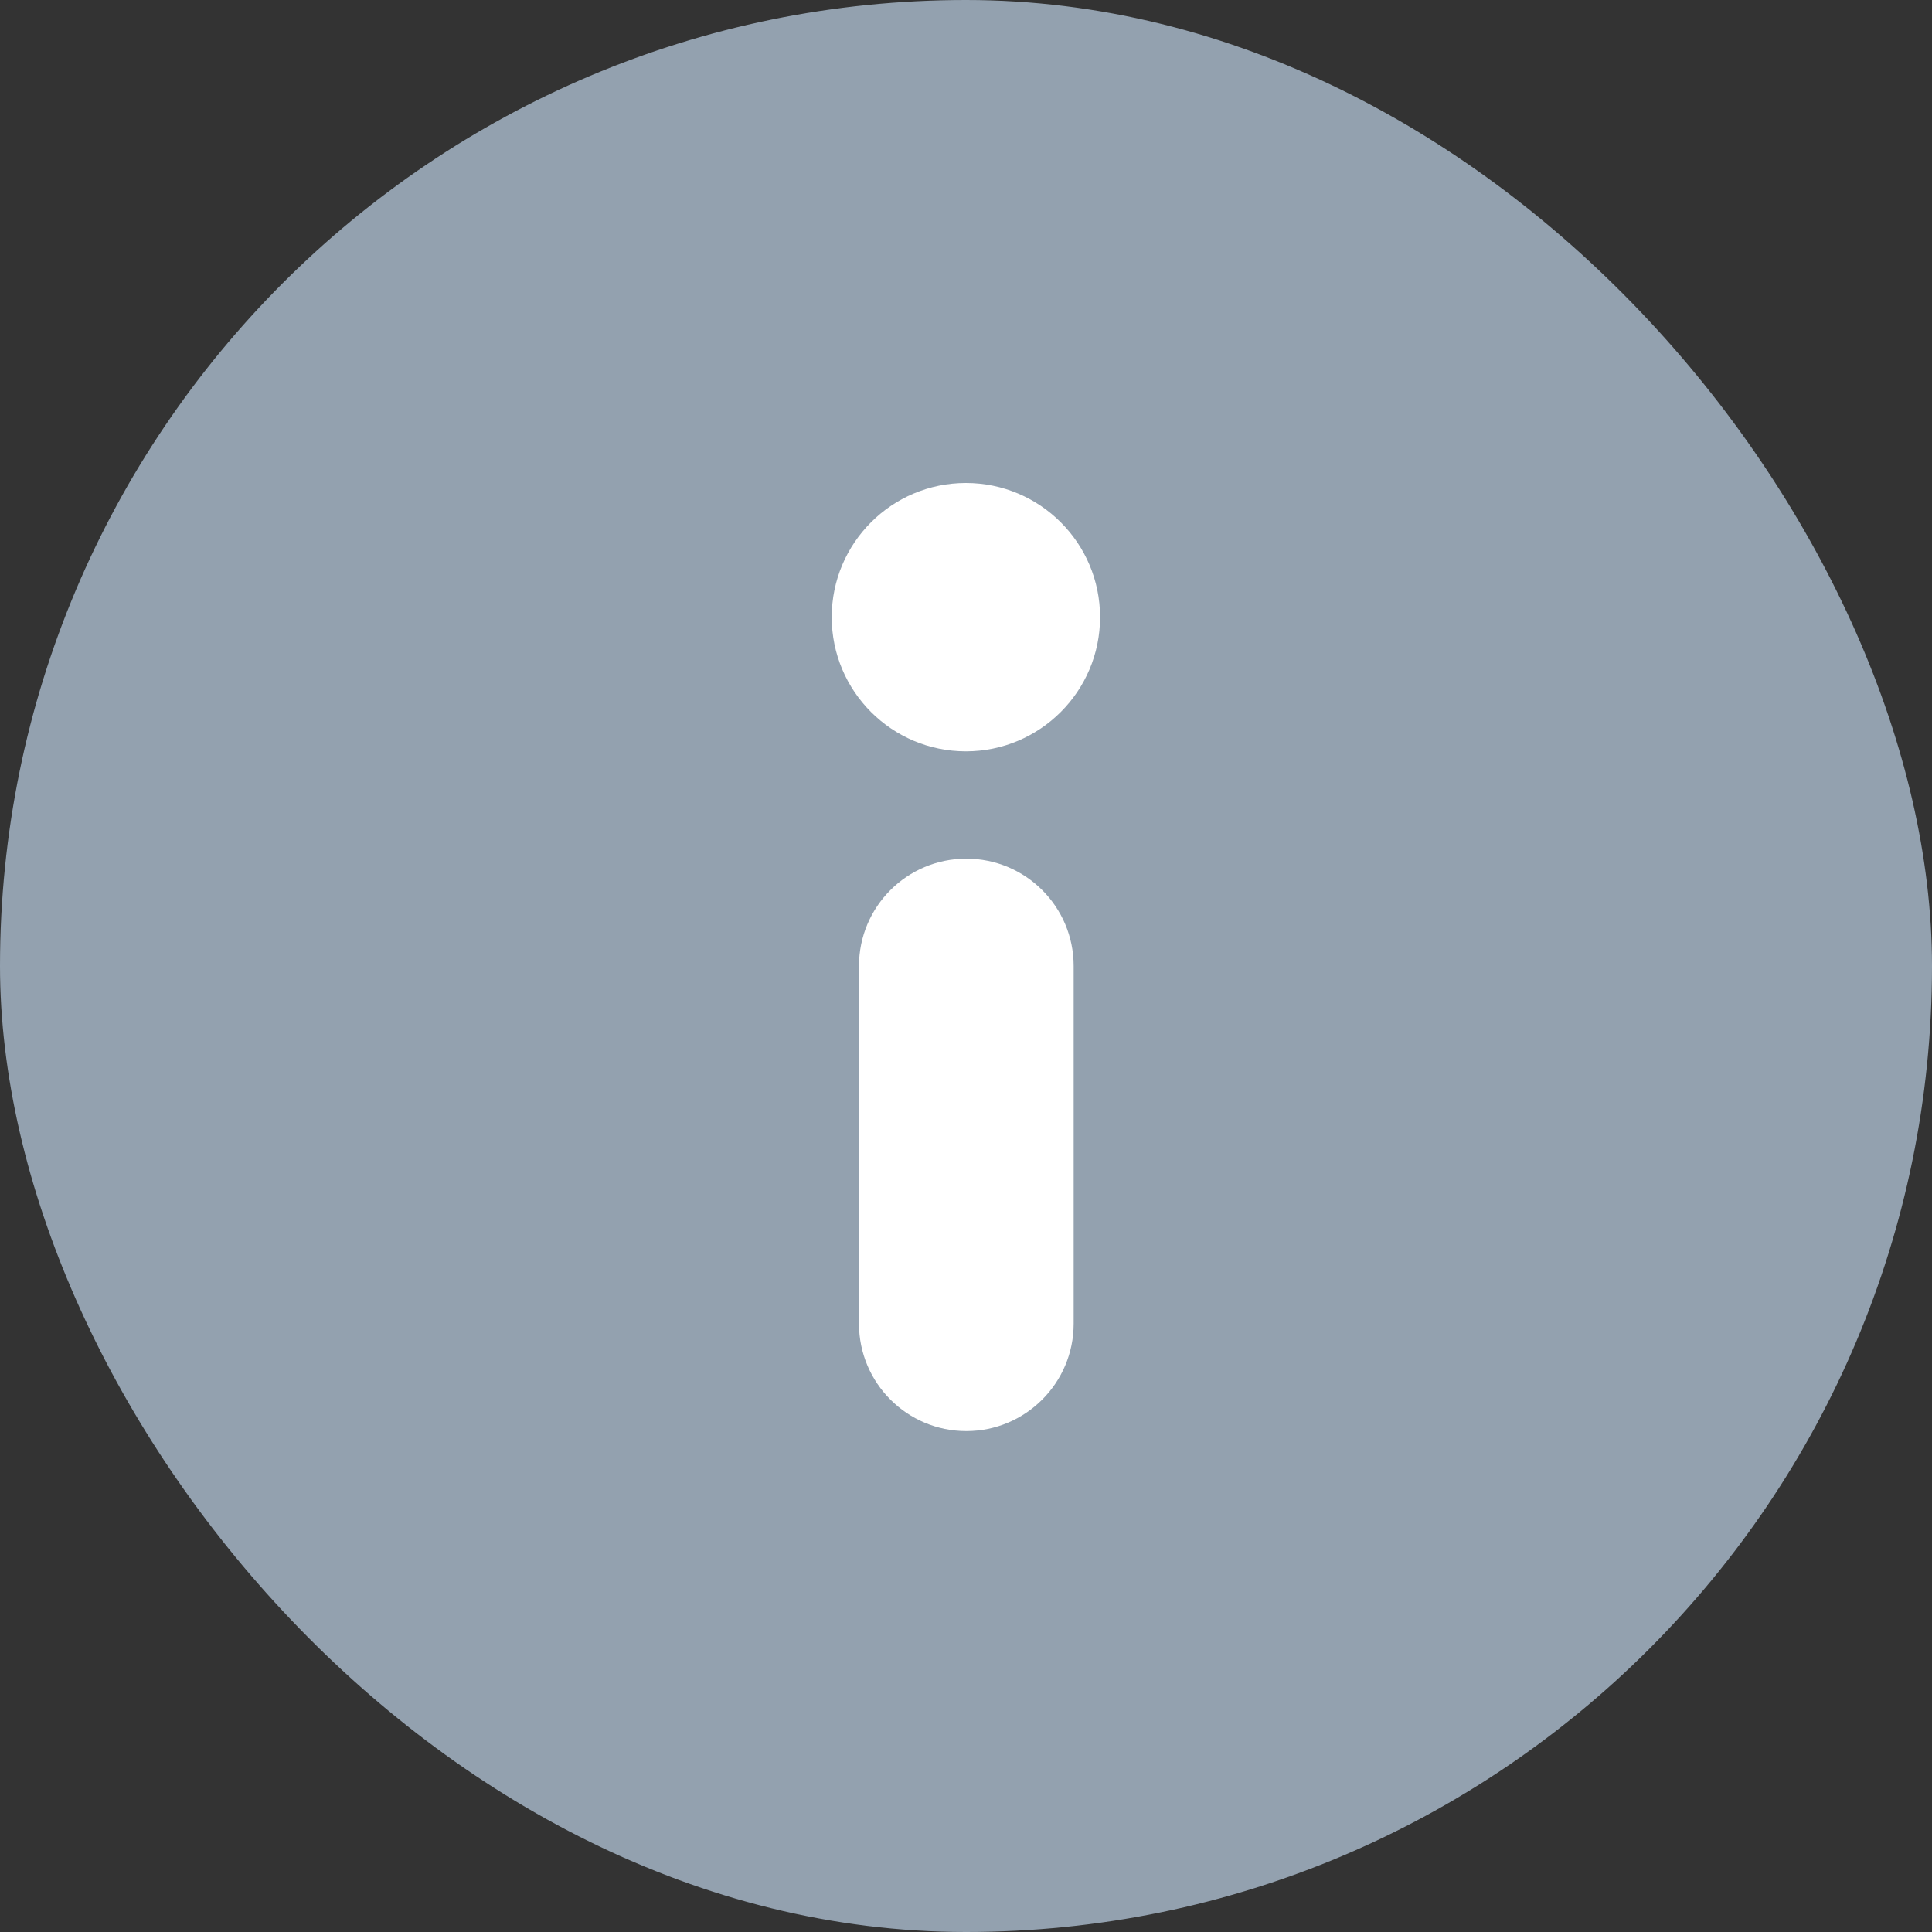 <svg width="18" height="18" viewBox="0 0 18 18" fill="none" xmlns="http://www.w3.org/2000/svg">
    <rect x="0" y="0" width="18" height="18" fill="#333333" stroke="none"/>
    <rect class="ag-info-rect" width="18" height="18" rx="9" fill="#93A1AF"/>
    <path class="ag-info-path" fill-rule="evenodd" clip-rule="evenodd" d="M9.003 13.333C9.555 13.333 10.003 12.885 10.003 12.333L10.003 9C10.003 8.447 9.555 8 9.003 8C8.451 8 8.003 8.447 8.003 9L8.003 12.333C8.003 12.885 8.451 13.333 9.003 13.333ZM8.999 7C9.689 7 10.249 6.44 10.249 5.75C10.249 5.059 9.689 4.5 8.999 4.5C8.309 4.5 7.749 5.059 7.749 5.75C7.749 6.44 8.309 7 8.999 7Z" fill="white"/>
</svg>
